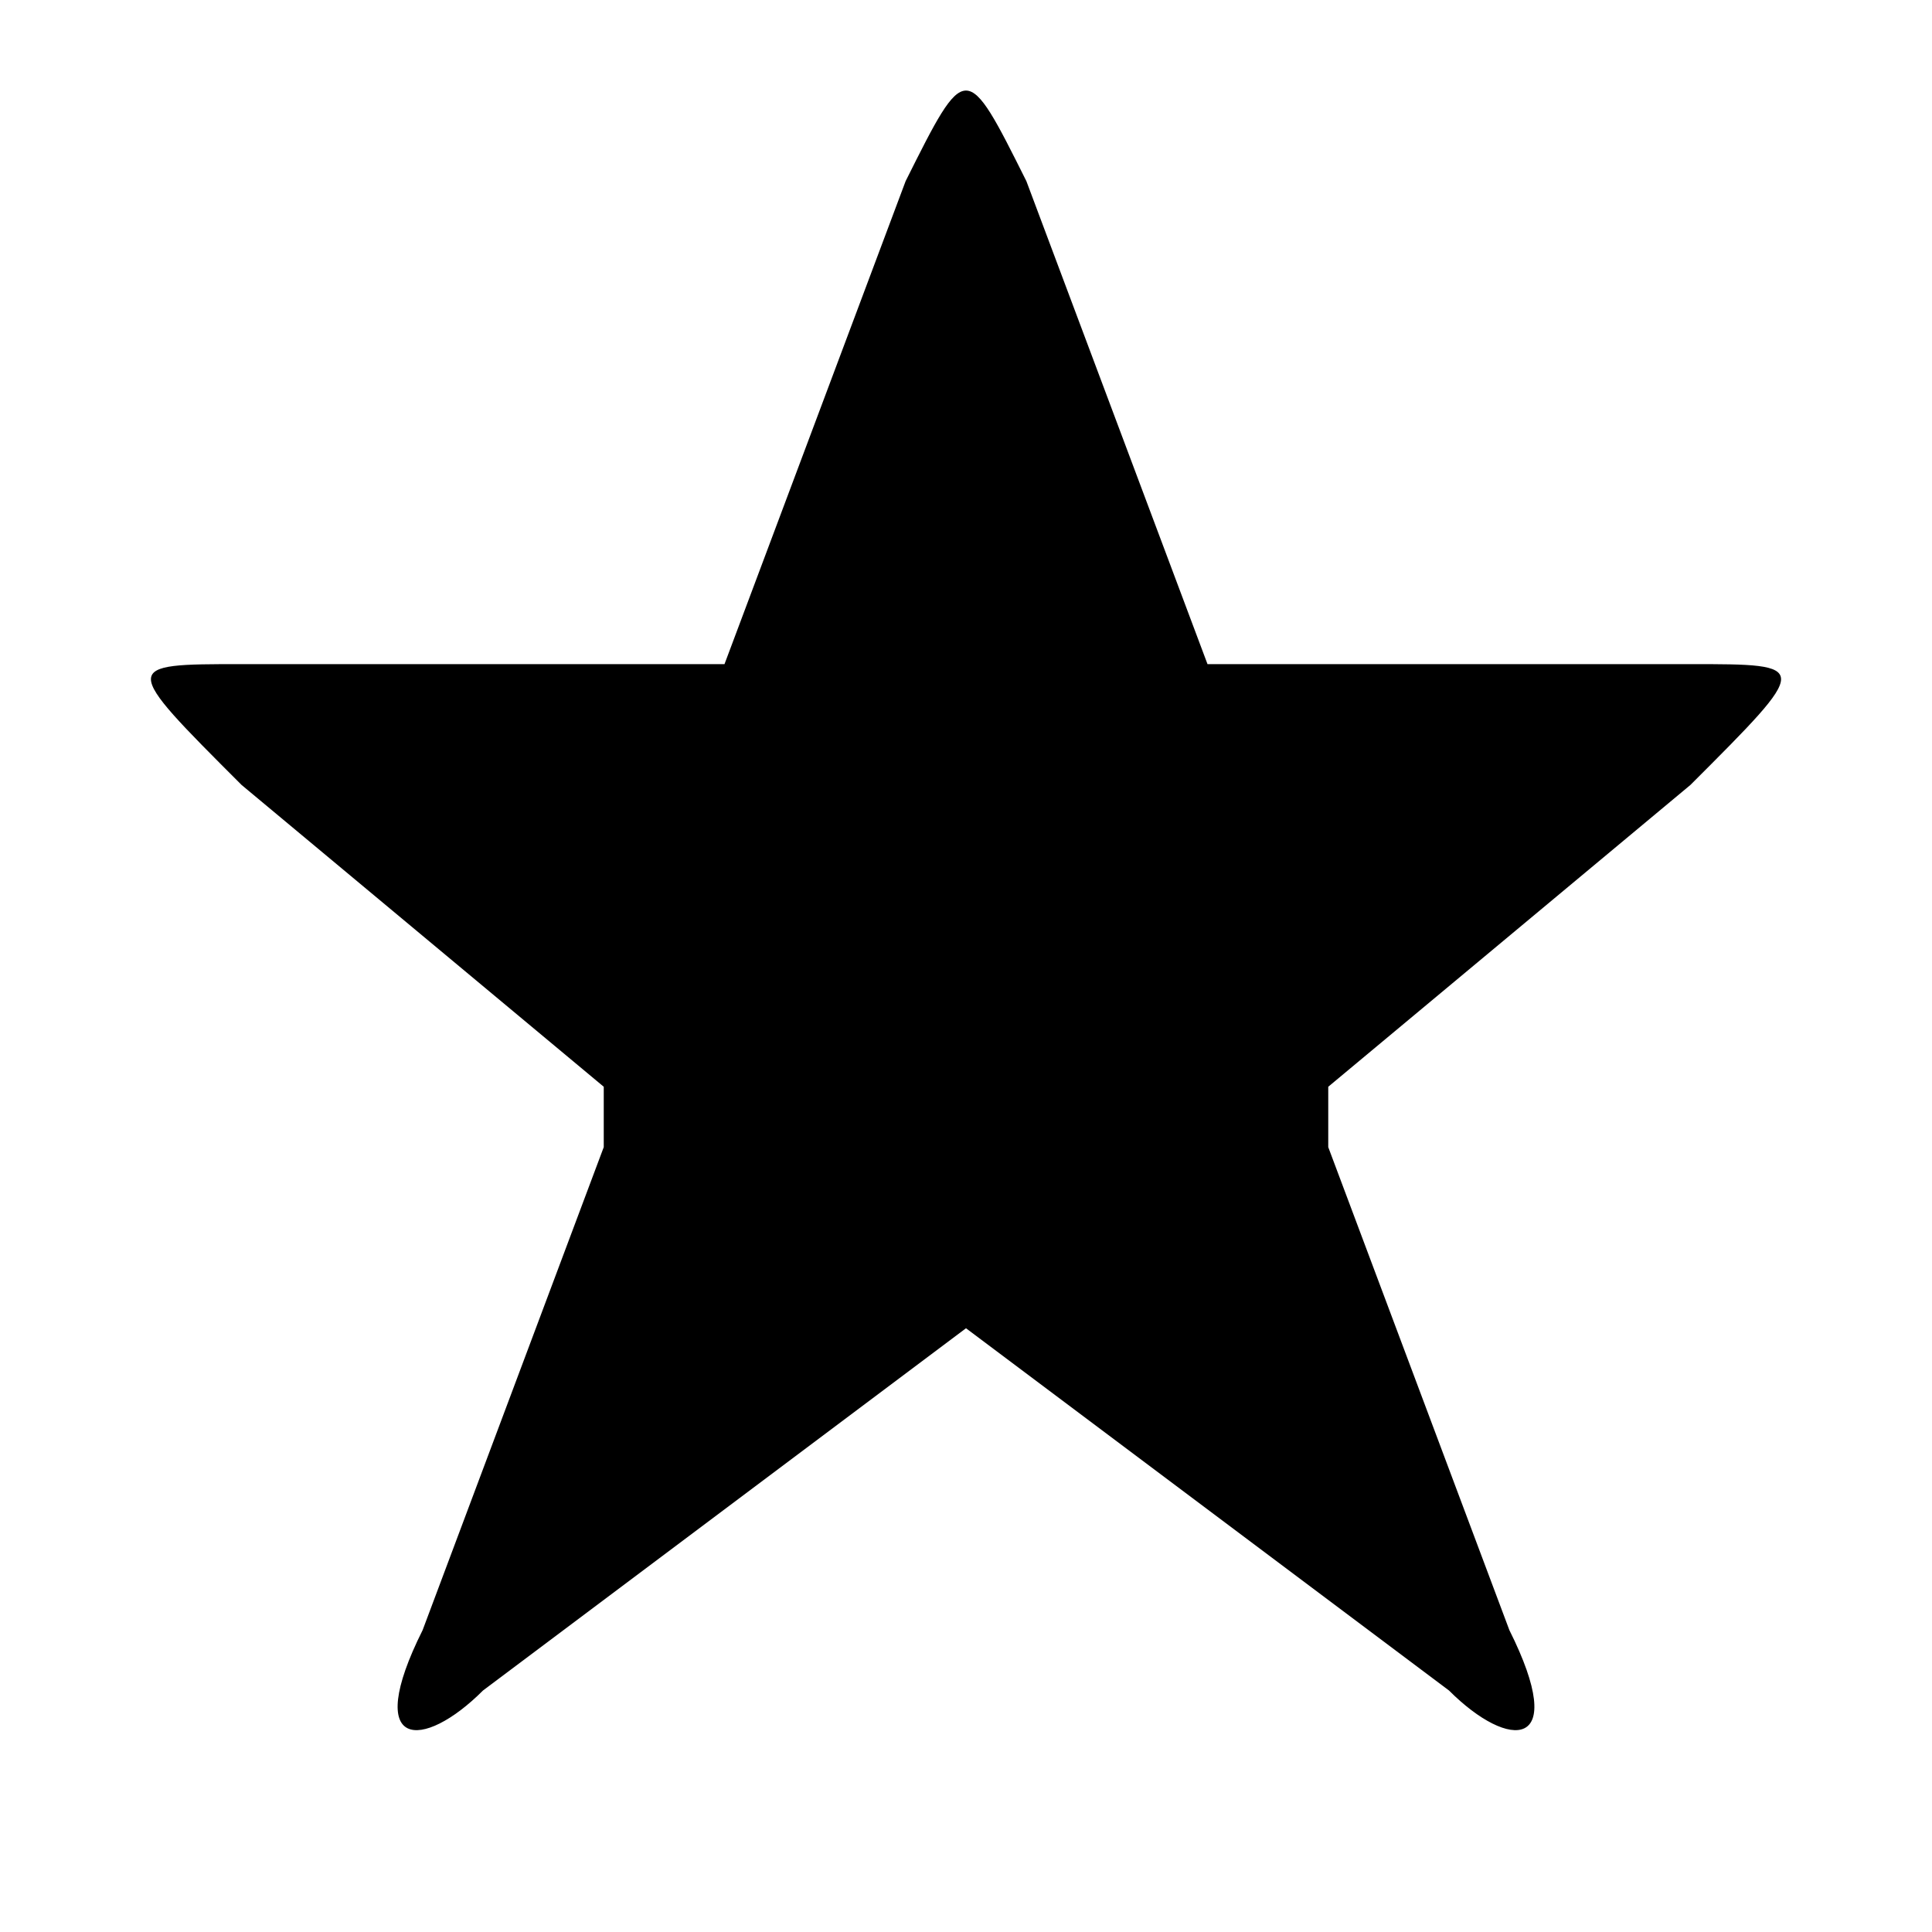 <svg xmlns="http://www.w3.org/2000/svg" xml:space="preserve" fill-rule="evenodd" stroke-linejoin="round" stroke-miterlimit="2" clip-rule="evenodd" viewBox="0 0 32 32">
  <path d="m16 22-8 6c-1 1-2 1-1-1l3-8v-1l-6-5c-2-2-2-2 0-2h8l3-8c1-2 1-2 2 0l3 8h8c2 0 2 0 0 2l-6 5v1l3 8c1 2 0 2-1 1l-8-6Z"/>
</svg>